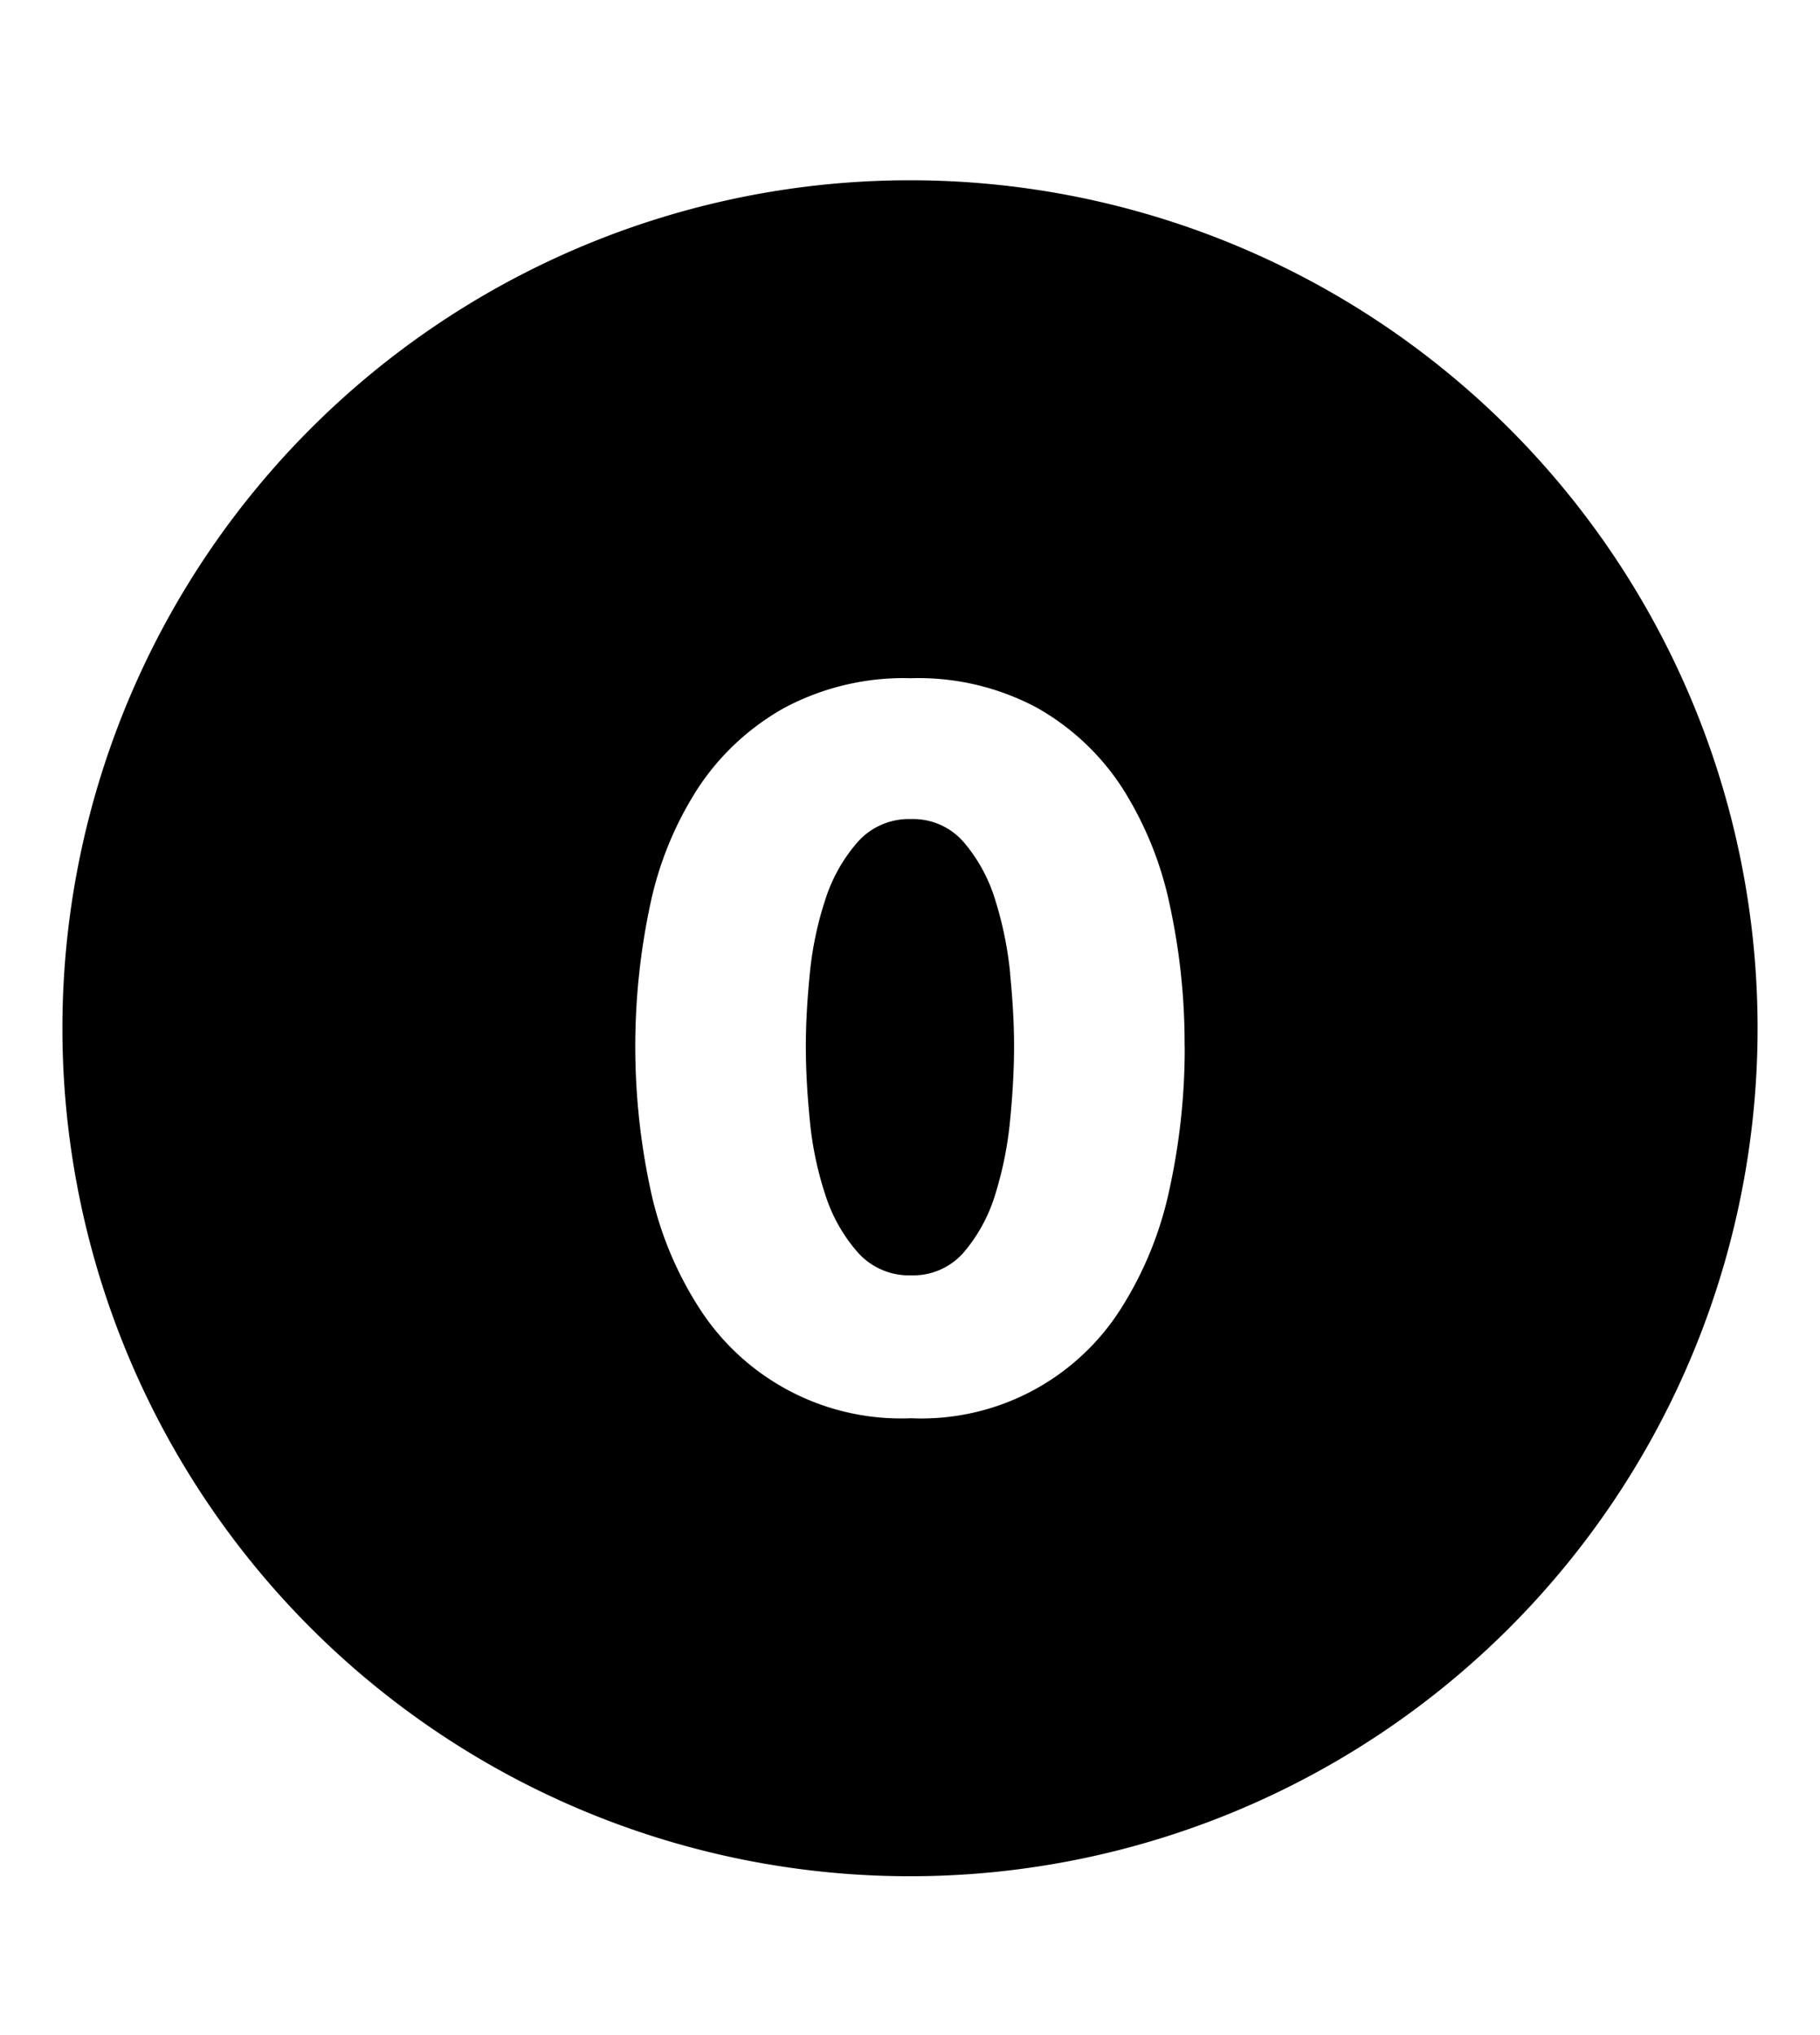 <svg xmlns="http://www.w3.org/2000/svg" class="cf-icon-svg cf-icon-svg__zero-closed" viewBox="0 0 17 19"><path d="M16.417 9.6A7.917 7.917 0 1 1 8.5 1.683 7.917 7.917 0 0 1 16.417 9.6zm-5.352.168a6.082 6.082 0 0 0-.139-1.32 3.285 3.285 0 0 0-.444-1.093 2.29 2.29 0 0 0-.792-.745 2.344 2.344 0 0 0-1.18-.278 2.37 2.37 0 0 0-1.186.278 2.318 2.318 0 0 0-.802.745 3.22 3.22 0 0 0-.449 1.093 6.35 6.35 0 0 0 0 2.644 3.314 3.314 0 0 0 .45 1.107 2.238 2.238 0 0 0 1.986 1.042 2.207 2.207 0 0 0 1.973-1.042 3.382 3.382 0 0 0 .444-1.107 6.14 6.14 0 0 0 .14-1.324zm-1.63-.676q.037.37.037.676 0 .315-.037.69a3.39 3.39 0 0 1-.139.694 1.504 1.504 0 0 1-.291.537.626.626 0 0 1-.496.218.64.64 0 0 1-.5-.218 1.509 1.509 0 0 1-.301-.537 3.175 3.175 0 0 1-.144-.694q-.037-.375-.037-.69 0-.306.037-.676a3.174 3.174 0 0 1 .144-.69 1.509 1.509 0 0 1 .3-.537.64.64 0 0 1 .501-.218.626.626 0 0 1 .495.218 1.504 1.504 0 0 1 .292.537 3.39 3.39 0 0 1 .14.69z"/></svg>